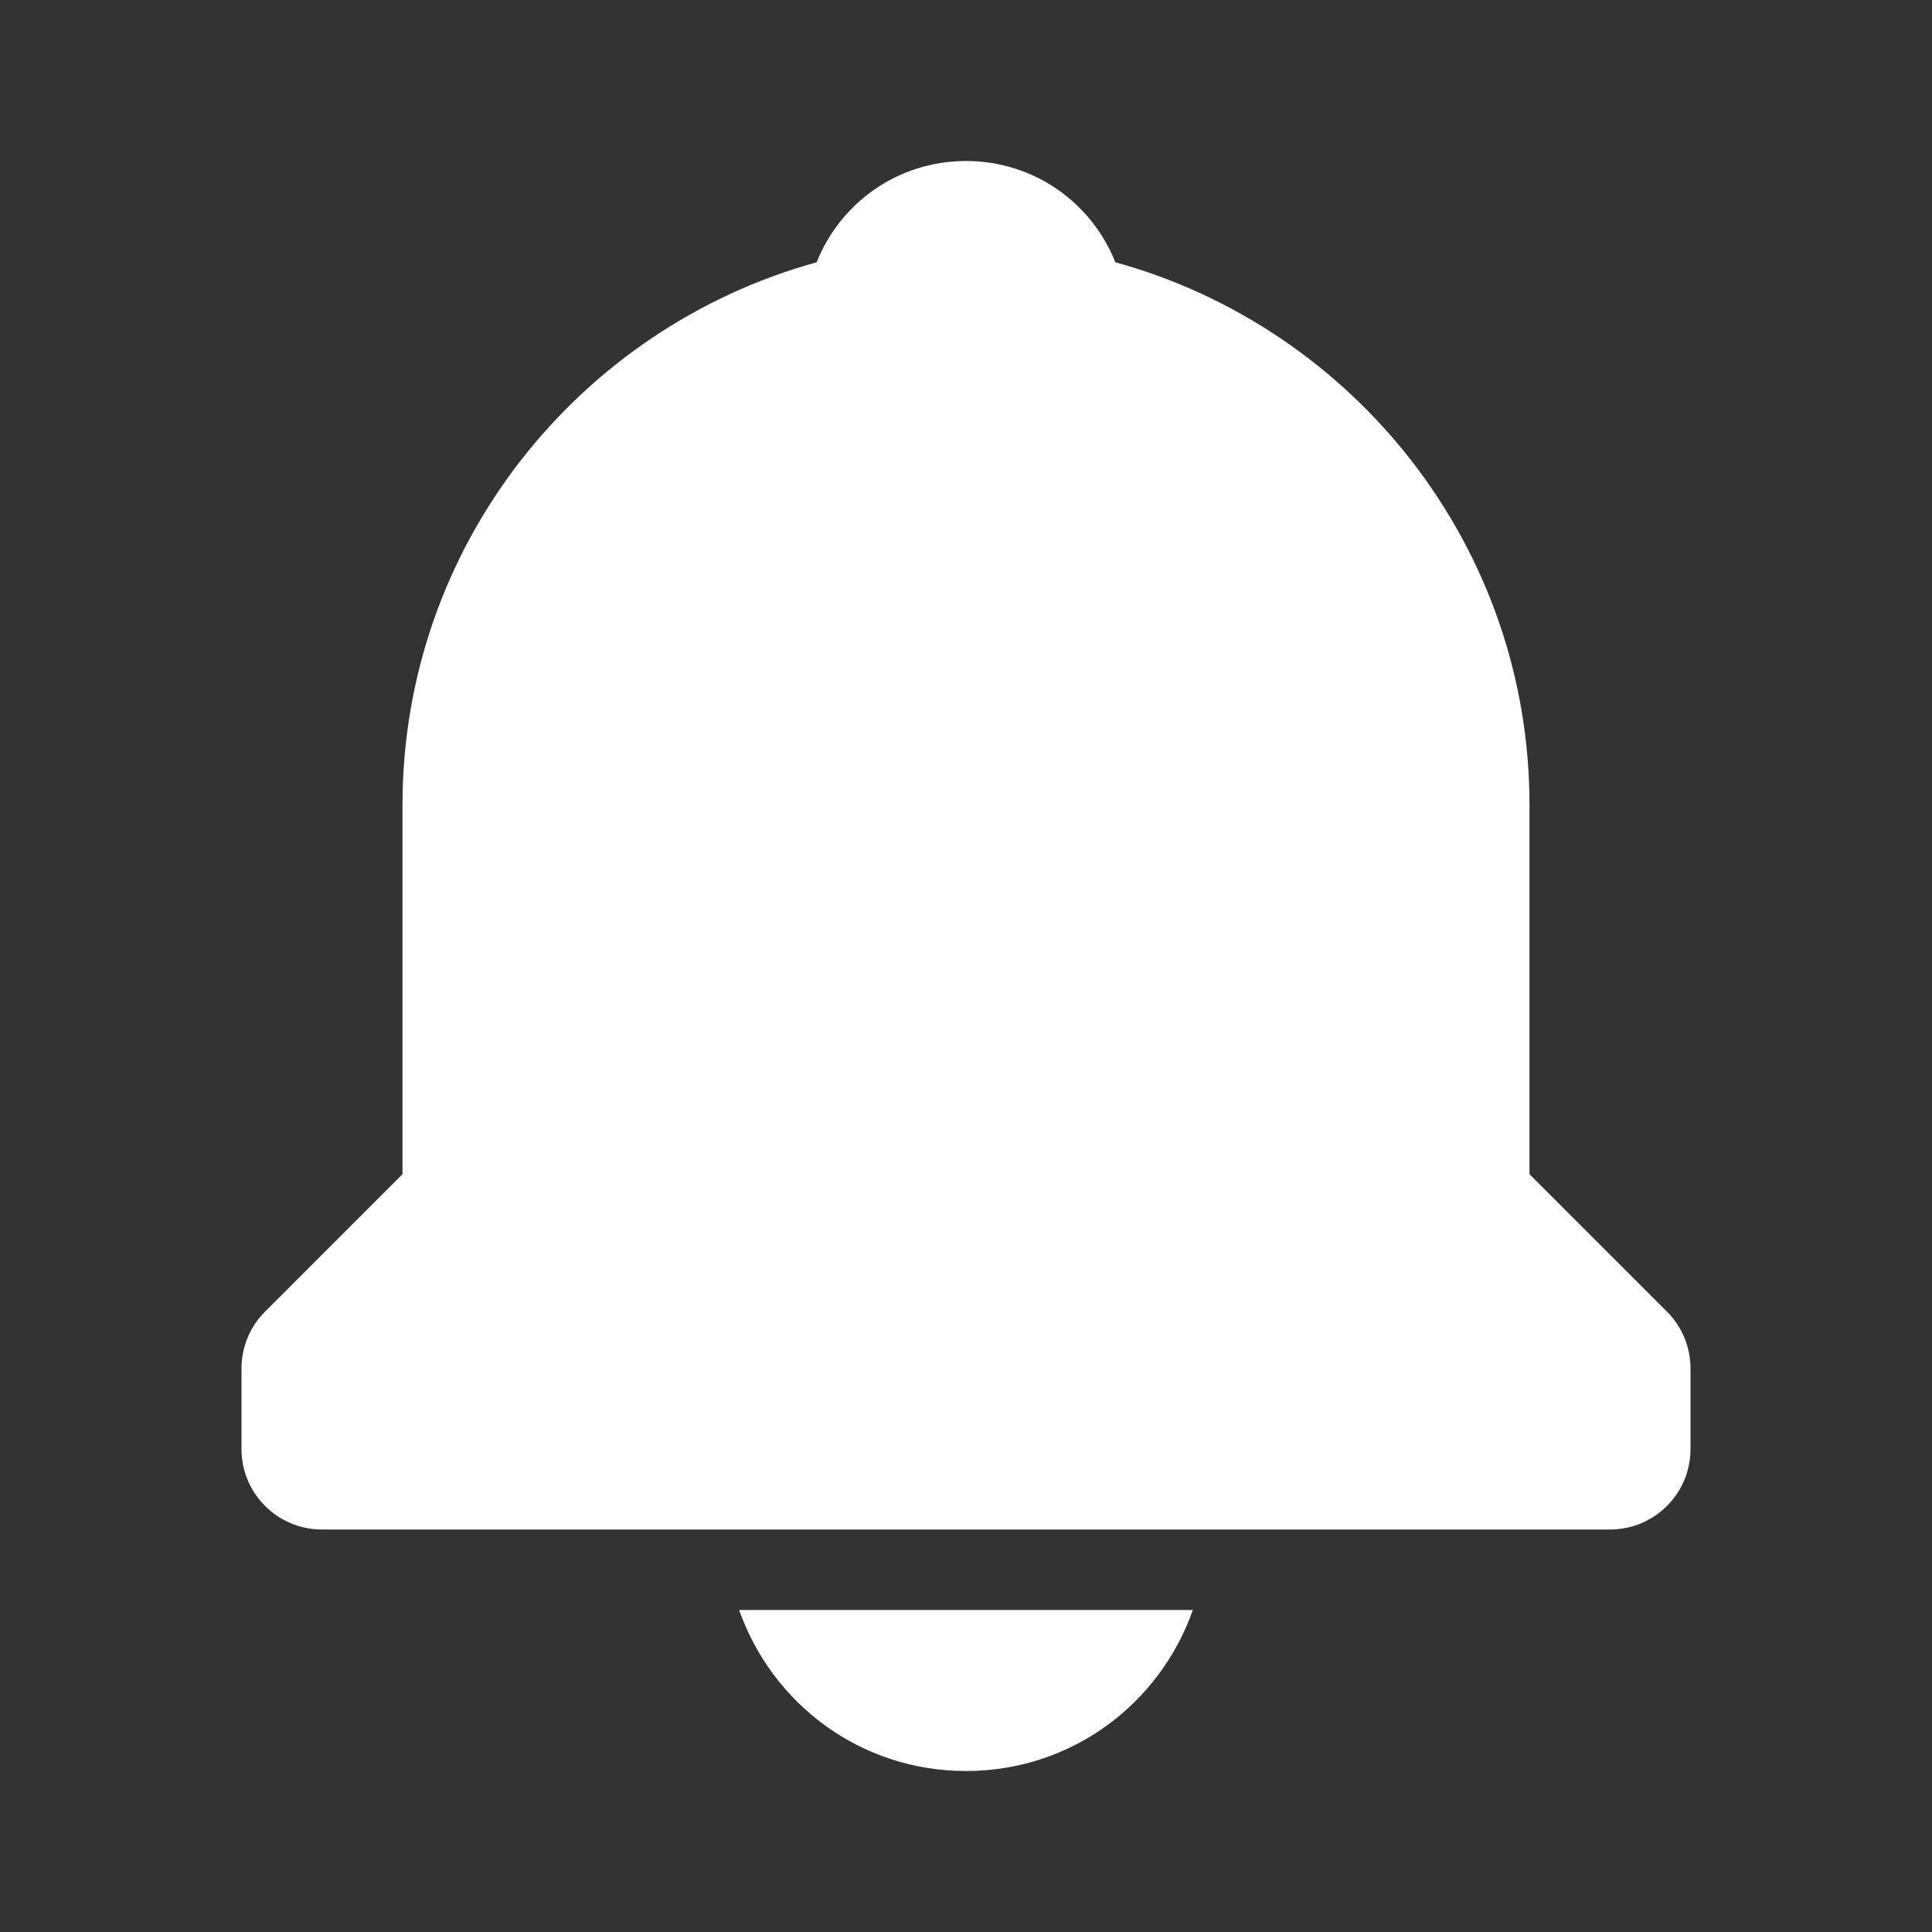 <svg xmlns="http://www.w3.org/2000/svg" width="24" height="24" viewBox="0 0 24 24" style="fill:rgba(255, 255, 255, 1);transform:;-ms-filter:"><rect x="0" y="0" width="24" height="24" fill="#333333" stroke="none"/><path d="M12 22c1.311 0 2.407-.834 2.818-2H9.182C9.593 21.166 10.689 22 12 22zM19 14.586V10c0-3.217-2.185-5.927-5.145-6.742C13.562 2.52 12.846 2 12 2s-1.562.52-1.855 1.258C7.185 4.074 5 6.783 5 10v4.586l-1.707 1.707C3.105 16.48 3 16.734 3 17v1c0 .553.447 1 1 1h16c.553 0 1-.447 1-1v-1c0-.266-.105-.52-.293-.707L19 14.586z"></path></svg>